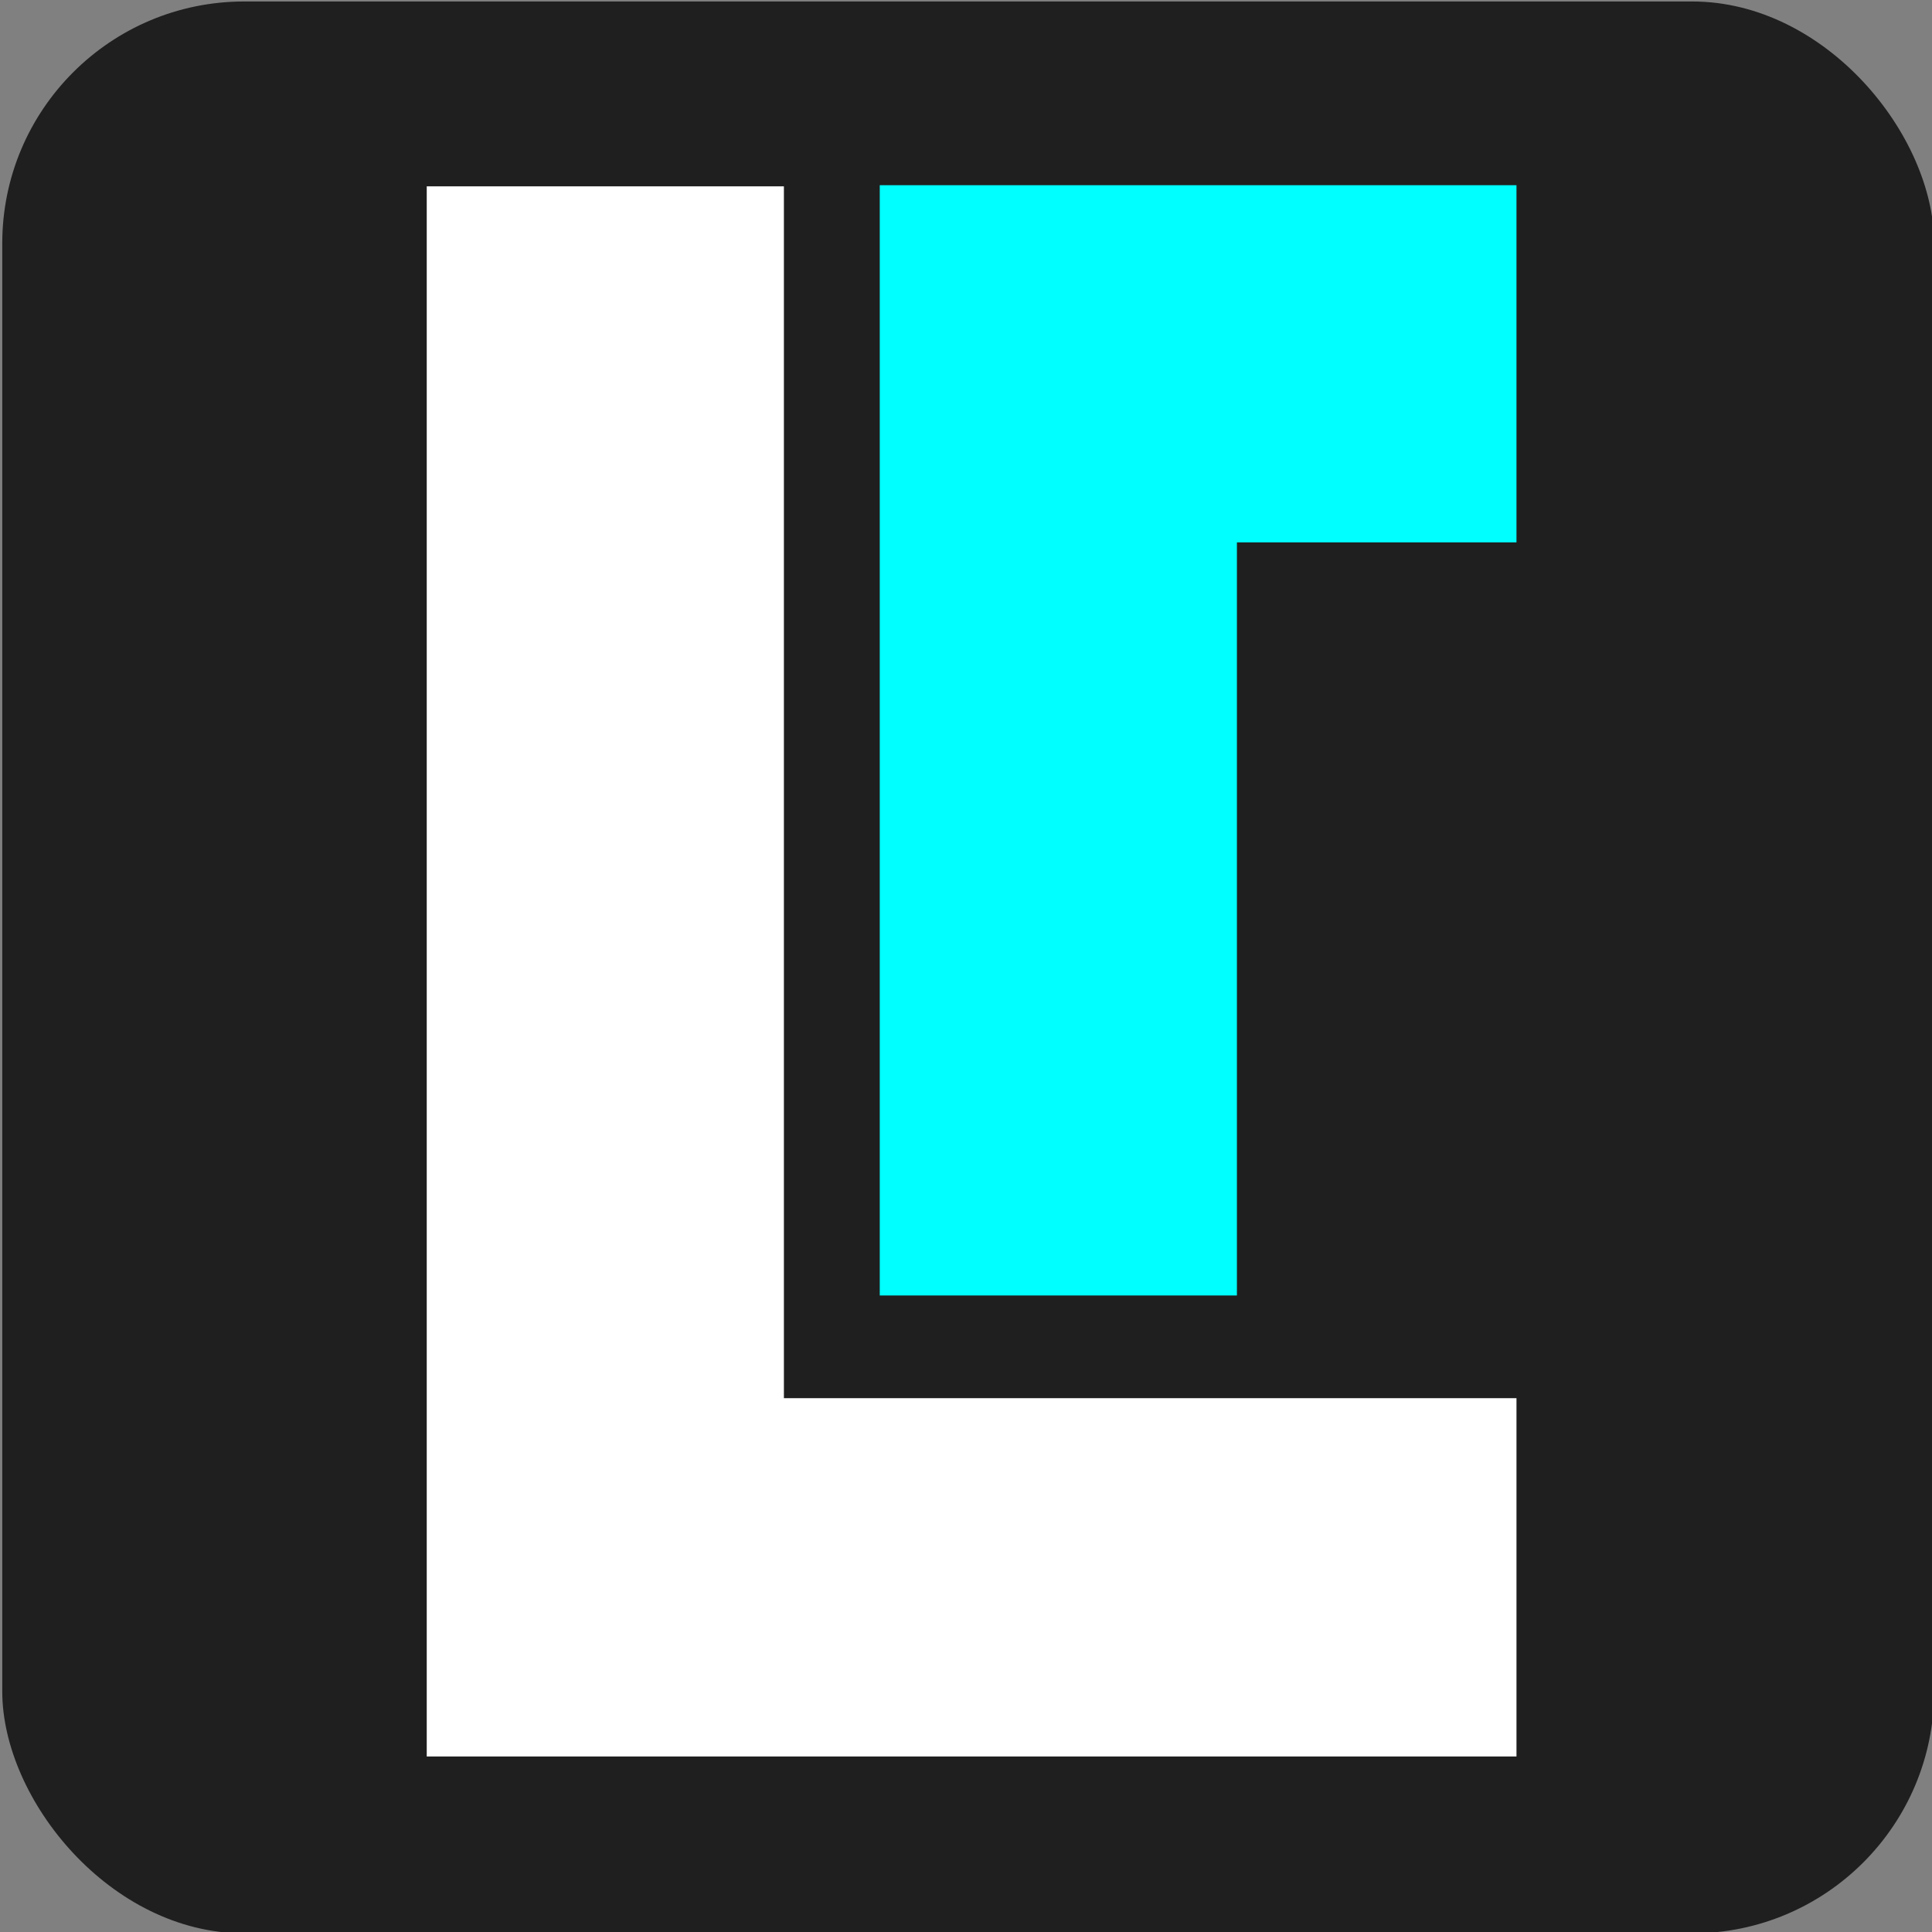 <svg xmlns="http://www.w3.org/2000/svg" viewBox="0 0 64 64"><rect x="0" y="0" width="64" height="64" fill="#808080" stroke="none"/><g transform="matrix(3.78 0 0 3.78 -403.1 -327.45)"><rect width="16.93" height="16.93" x="106.66" y="86.64" fill="#1f1f1f" rx="2.12"/><path fill="#fff" d="M110.38 88.26v13.76h9.55v-3.14h-6.42V88.26z"/><path fill="#0ff" d="M114.35 88.25v9.73h3.13v-6.6h2.45v-3.13h-2.45z"/></g></svg>